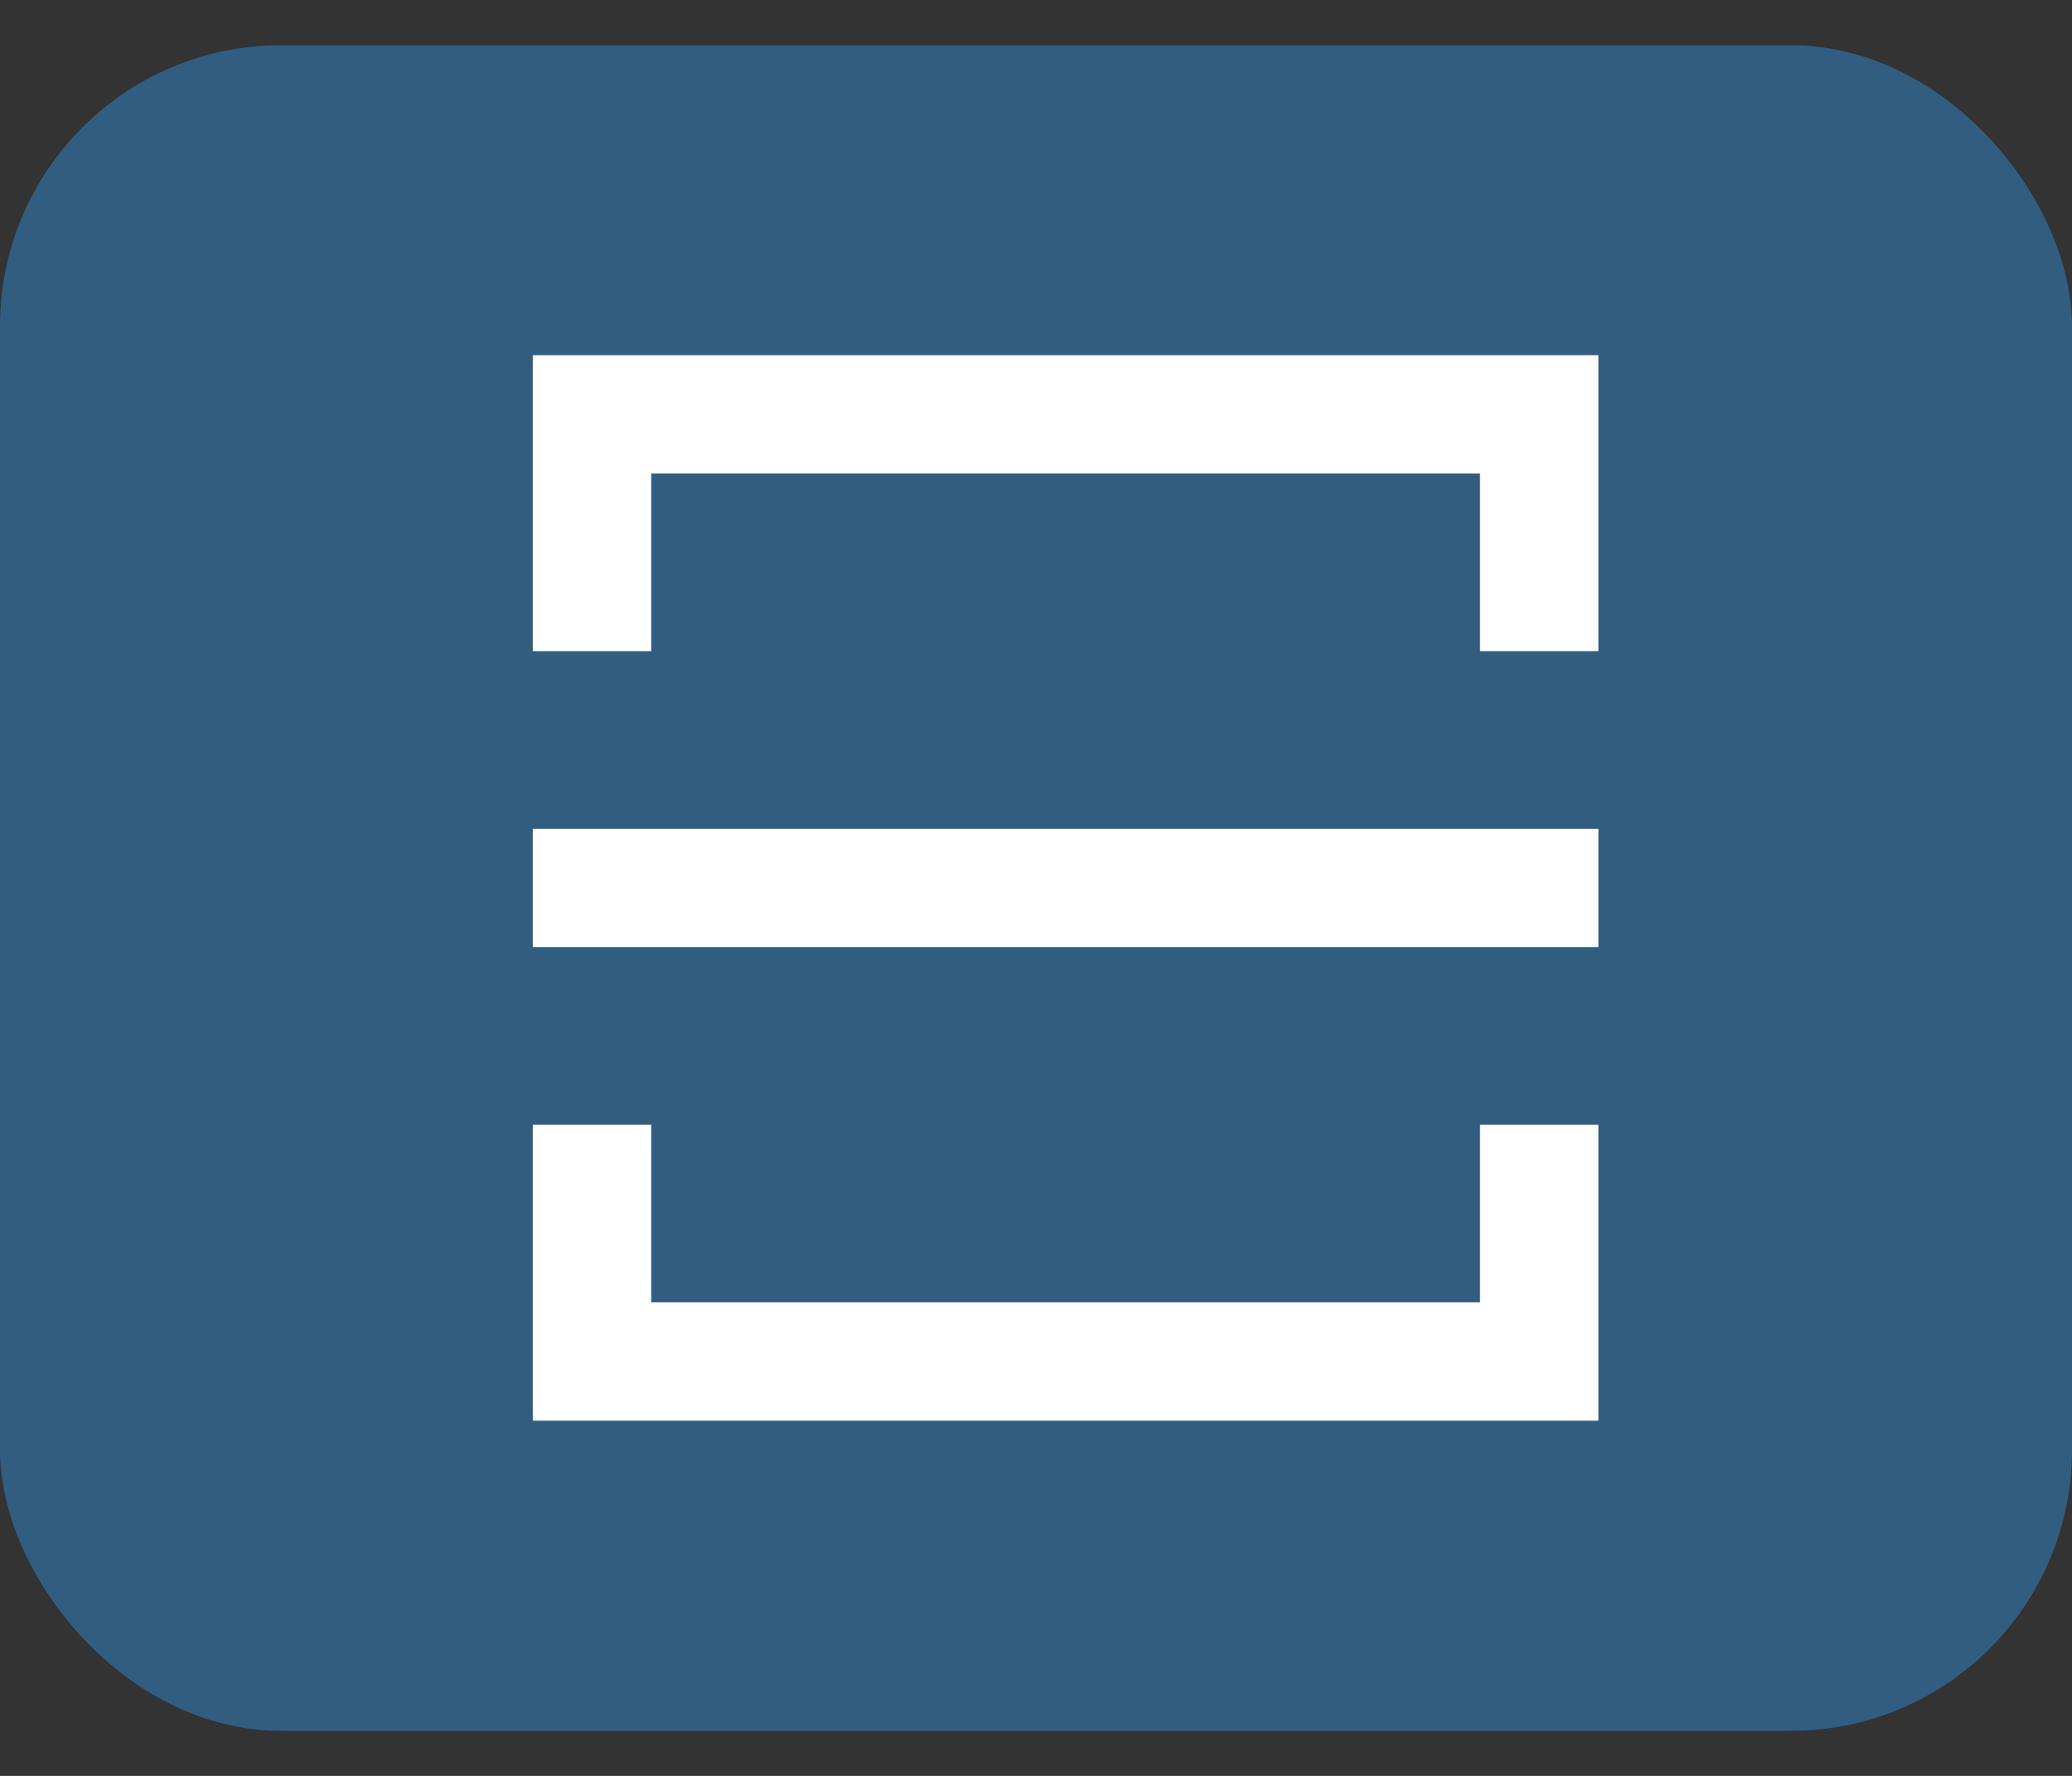 <svg width="35" height="30" viewBox="0 0 35 30" fill="none" xmlns="http://www.w3.org/2000/svg">
<rect x="0" y="0" width="35" height="30" fill="#333333" stroke="none"/>
<rect y="0.764" width="35" height="28.475" rx="4.746" fill="#315D80"/>
<g clip-path="url(#clip0_7858_18917)">
<path d="M27 19V24H9V19H11V22H25V19H27ZM9 14H27V16H9V14ZM27 11H25V8H11V11H9V6H27V11Z" fill="white"/>
</g>
<defs>
<clipPath id="clip0_7858_18917">
<rect width="18" height="18" fill="white" transform="translate(9 6)"/>
</clipPath>
</defs>
</svg>
